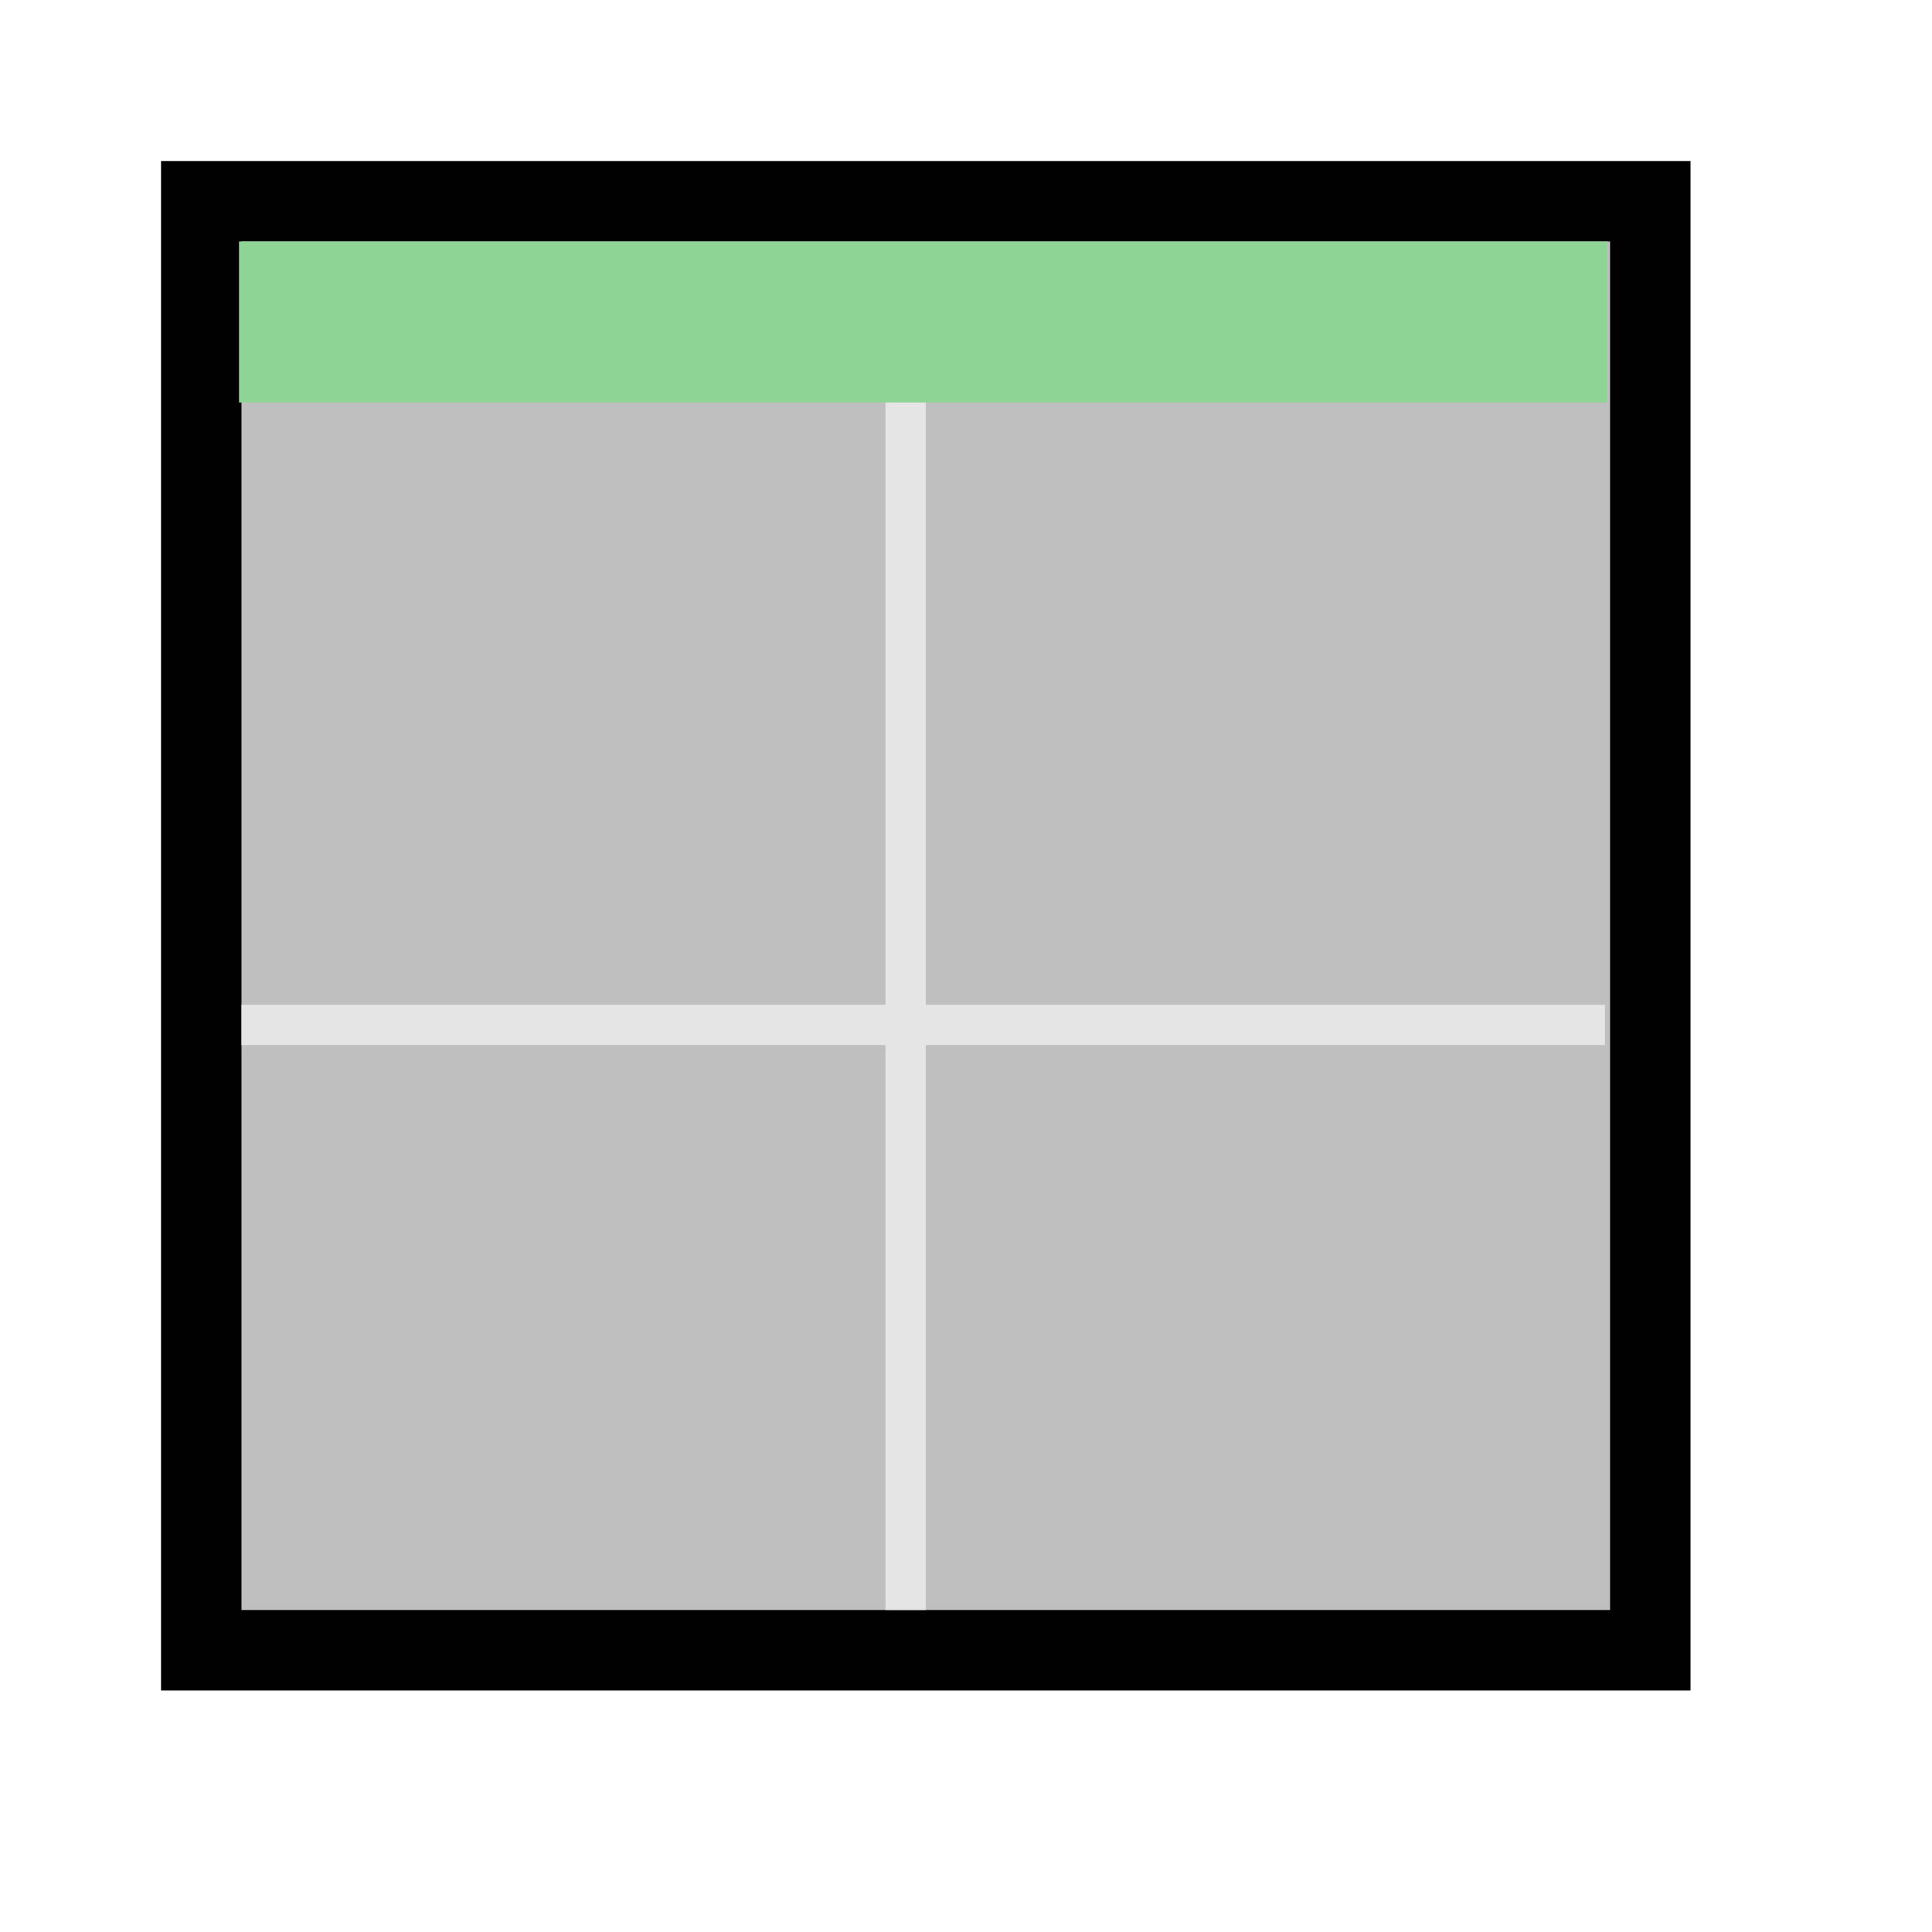 <?xml version="1.0" encoding="UTF-8" standalone="no"?>
<!-- Created with Inkscape (http://www.inkscape.org/) -->

<svg
   width="48"
   height="48"
   viewBox="0 0 48 48"
   version="1.1"
   id="svg1"
   xml:space="preserve"
   inkscape:version="1.3 (0e150ed, 2023-07-21)"
   sodipodi:docname="SlicerGreenSliceOnlyView.svg"
   inkscape:export-filename="../../../../../../Desktop/m-48.png"
   inkscape:export-xdpi="96"
   inkscape:export-ydpi="96"
   xmlns:inkscape="http://www.inkscape.org/namespaces/inkscape"
   xmlns:sodipodi="http://sodipodi.sourceforge.net/DTD/sodipodi-0.dtd"
   xmlns="http://www.w3.org/2000/svg"
   xmlns:svg="http://www.w3.org/2000/svg"><sodipodi:namedview
     id="namedview1"
     pagecolor="#ffffff"
     bordercolor="#111111"
     borderopacity="1"
     inkscape:showpageshadow="0"
     inkscape:pageopacity="0"
     inkscape:pagecheckerboard="1"
     inkscape:deskcolor="#d1d1d1"
     inkscape:document-units="px"
     showgrid="true"
     inkscape:zoom="8.2423077"
     inkscape:cx="11.525898"
     inkscape:cy="42.524498"
     inkscape:window-width="1440"
     inkscape:window-height="771"
     inkscape:window-x="0"
     inkscape:window-y="25"
     inkscape:window-maximized="0"
     inkscape:current-layer="layer2"
     showguides="true"><inkscape:grid
       id="grid1"
       units="px"
       originx="0"
       originy="0"
       spacingx="1"
       spacingy="1"
       empcolor="#0099e5"
       empopacity="0.302"
       color="#0099e5"
       opacity="0.149"
       empspacing="2"
       dotted="false"
       gridanglex="30"
       gridanglez="30"
       visible="true" /><inkscape:grid
       id="grid2"
       units="px"
       originx="20"
       originy="20"
       spacingx="40"
       spacingy="40"
       empcolor="#cd0000"
       empopacity="0.302"
       color="#e5001a"
       opacity="0.149"
       empspacing="40"
       dotted="false"
       gridanglex="30"
       gridanglez="30"
       visible="true" /></sodipodi:namedview><defs
     id="defs1"><inkscape:perspective
       sodipodi:type="inkscape:persp3d"
       inkscape:vp_x="0 : 24 : 1"
       inkscape:vp_y="0 : 1000 : 0"
       inkscape:vp_z="48 : 24 : 1"
       inkscape:persp3d-origin="24 : 16 : 1"
       id="perspective8" /></defs><g
     inkscape:groupmode="layer"
     id="layer2"
     inkscape:label="Layer 2"><rect
       style="fill:#bfbfbf;fill-opacity:1;stroke:#010101;stroke-width:1.999;stroke-linecap:round;stroke-linejoin:miter;stroke-dasharray:none;stroke-opacity:1;paint-order:fill markers stroke"
       id="rect1"
       width="36"
       height="36.001"
       x="-41"
       y="5"
       transform="rotate(-90)" /><g
       id="g8"
       style="display:none;fill:#c8c8e6;stroke:#cccccc;stroke-width:1.022"
       transform="matrix(0,-1,0.958,0,1.25,46.1)"><path
         style="fill:#c8c8e6;stroke:#cccccc;stroke-width:1.022px;stroke-linecap:butt;stroke-linejoin:miter;stroke-opacity:1"
         d="M 23.039,30.1 V 40.457"
         id="path7" /><path
         style="fill:#c8c8e6;stroke:#cccccc;stroke-width:1.022px;stroke-linecap:butt;stroke-linejoin:miter;stroke-opacity:1"
         d="m 17.9,35.278 10.033,10e-7"
         id="path8" /></g><g
       id="g8-5"
       transform="matrix(0,-0.993,0.958,0,1.25,57.916)"
       style="display:none;fill:#c8c8e6;stroke:#cccccc;stroke-width:1.025"><path
         style="fill:#c8c8e6;stroke:#cccccc;stroke-width:1.025px;stroke-linecap:butt;stroke-linejoin:miter;stroke-opacity:1"
         d="M 23.039,30.1 V 40.457"
         id="path7-1" /><path
         style="fill:#c8c8e6;stroke:#cccccc;stroke-width:1.025px;stroke-linecap:butt;stroke-linejoin:miter;stroke-opacity:1"
         d="m 17.9,35.278 10.033,10e-7"
         id="path8-2" /></g><g
       id="g8-55"
       transform="matrix(0,-0.996,0.954,0,1.359,33.926)"
       style="display:none;fill:#c8c8e6;stroke:#cccccc;stroke-width:1.026"><path
         style="fill:#c8c8e6;stroke:#cccccc;stroke-width:1.026px;stroke-linecap:butt;stroke-linejoin:miter;stroke-opacity:1"
         d="M 23.039,30.1 V 40.457"
         id="path7-0" /><path
         style="fill:#c8c8e6;stroke:#cccccc;stroke-width:1.026px;stroke-linecap:butt;stroke-linejoin:miter;stroke-opacity:1"
         d="m 17.9,35.278 10.033,10e-7"
         id="path8-5" /></g><rect
       style="fill:#8ed595;fill-opacity:1;stroke:none;stroke-width:2;stroke-linecap:round;stroke-dashoffset:0.8;paint-order:fill markers stroke"
       id="rect2"
       width="34"
       height="4"
       x="5.938"
       y="6" /><path
       style="fill:#e5e5e5;stroke:#e5e5e5;stroke-width:1px;stroke-linecap:butt;stroke-linejoin:miter;stroke-opacity:1"
       d="M 22.5,10 V 40"
       id="path2" /><path
       style="fill:#e5e5e5;stroke:#e5e5e5;stroke-width:1px;stroke-linecap:butt;stroke-linejoin:miter;stroke-opacity:1"
       d="M 6,25.463 H 39.876"
       id="path2-3" /></g></svg>
